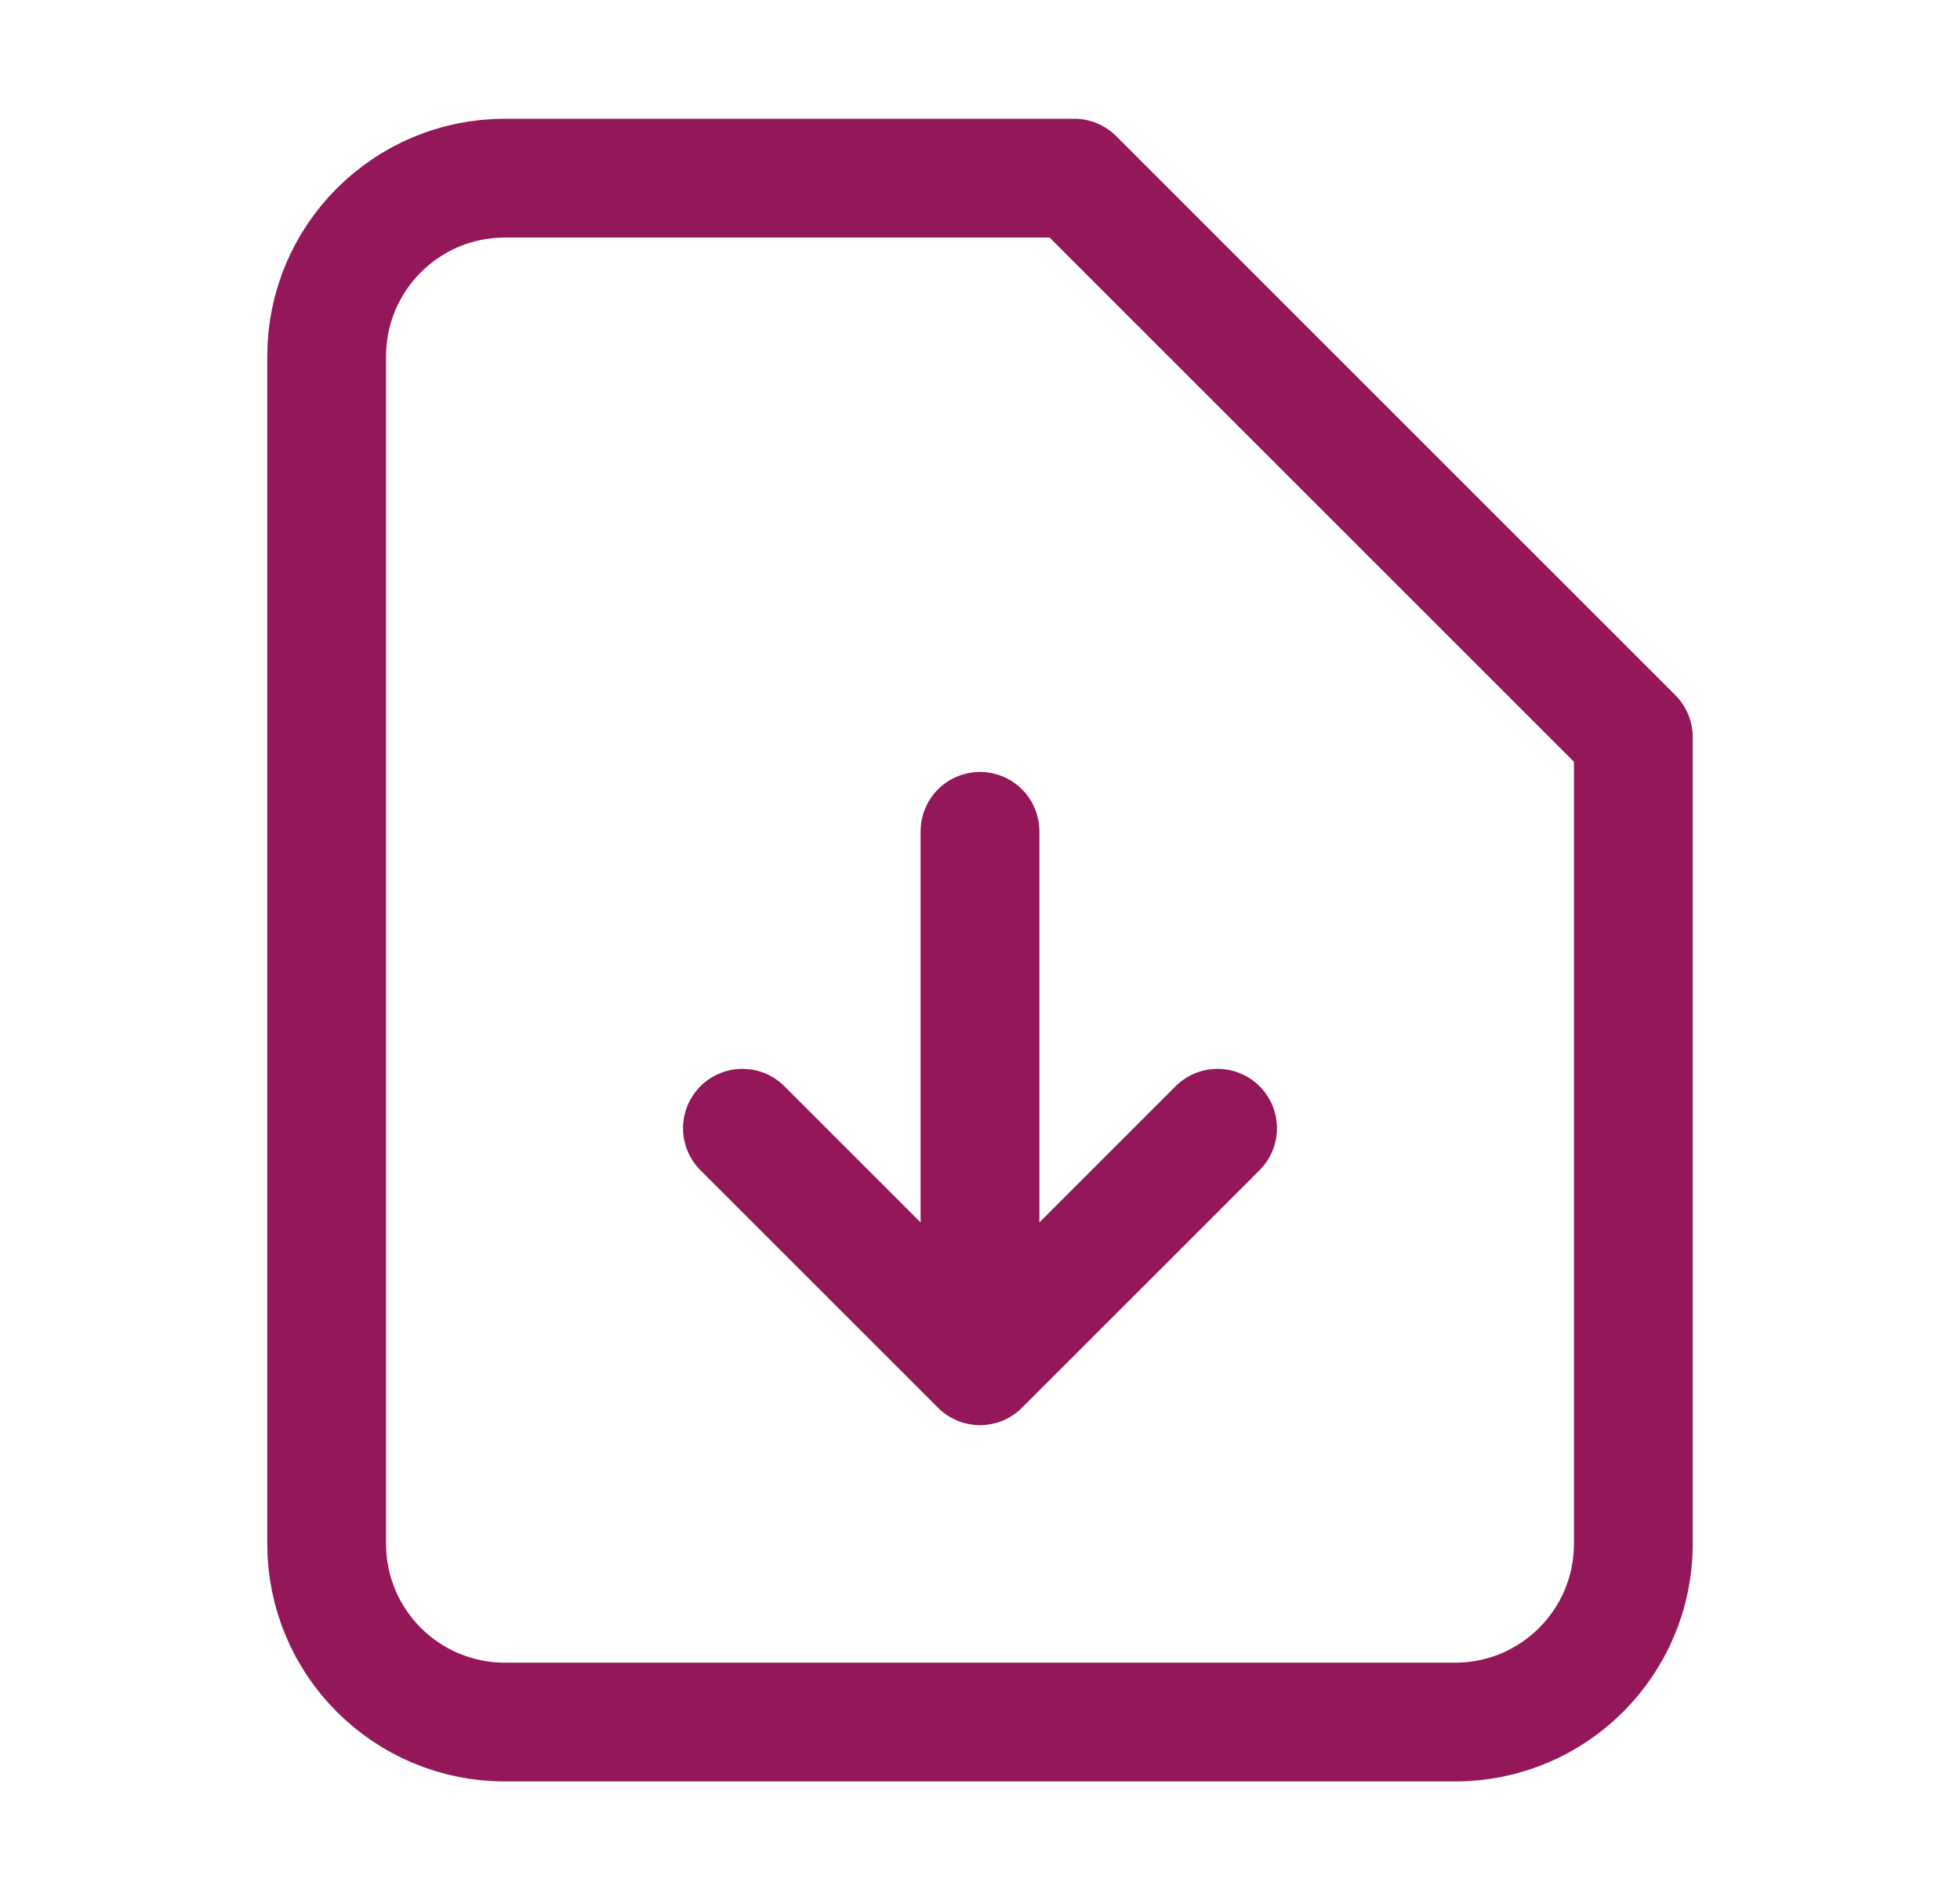 <svg width="33" height="32" viewBox="0 0 33 32" fill="none" xmlns="http://www.w3.org/2000/svg">
<path d="M5.5 6C5.5 4.343 6.843 3 8.5 3H18.086L27.5 12.414V16V26C27.5 27.657 26.157 29 24.5 29H8.5C6.843 29 5.5 27.657 5.5 26V6Z" stroke="#941759" stroke-width="2" stroke-linecap="round" stroke-linejoin="round"/>
<path d="M16.5 23L12.5 19M16.5 23L20.5 19M16.5 23V14" stroke="#941759" stroke-width="2" stroke-linecap="round" stroke-linejoin="round"/>
</svg>
